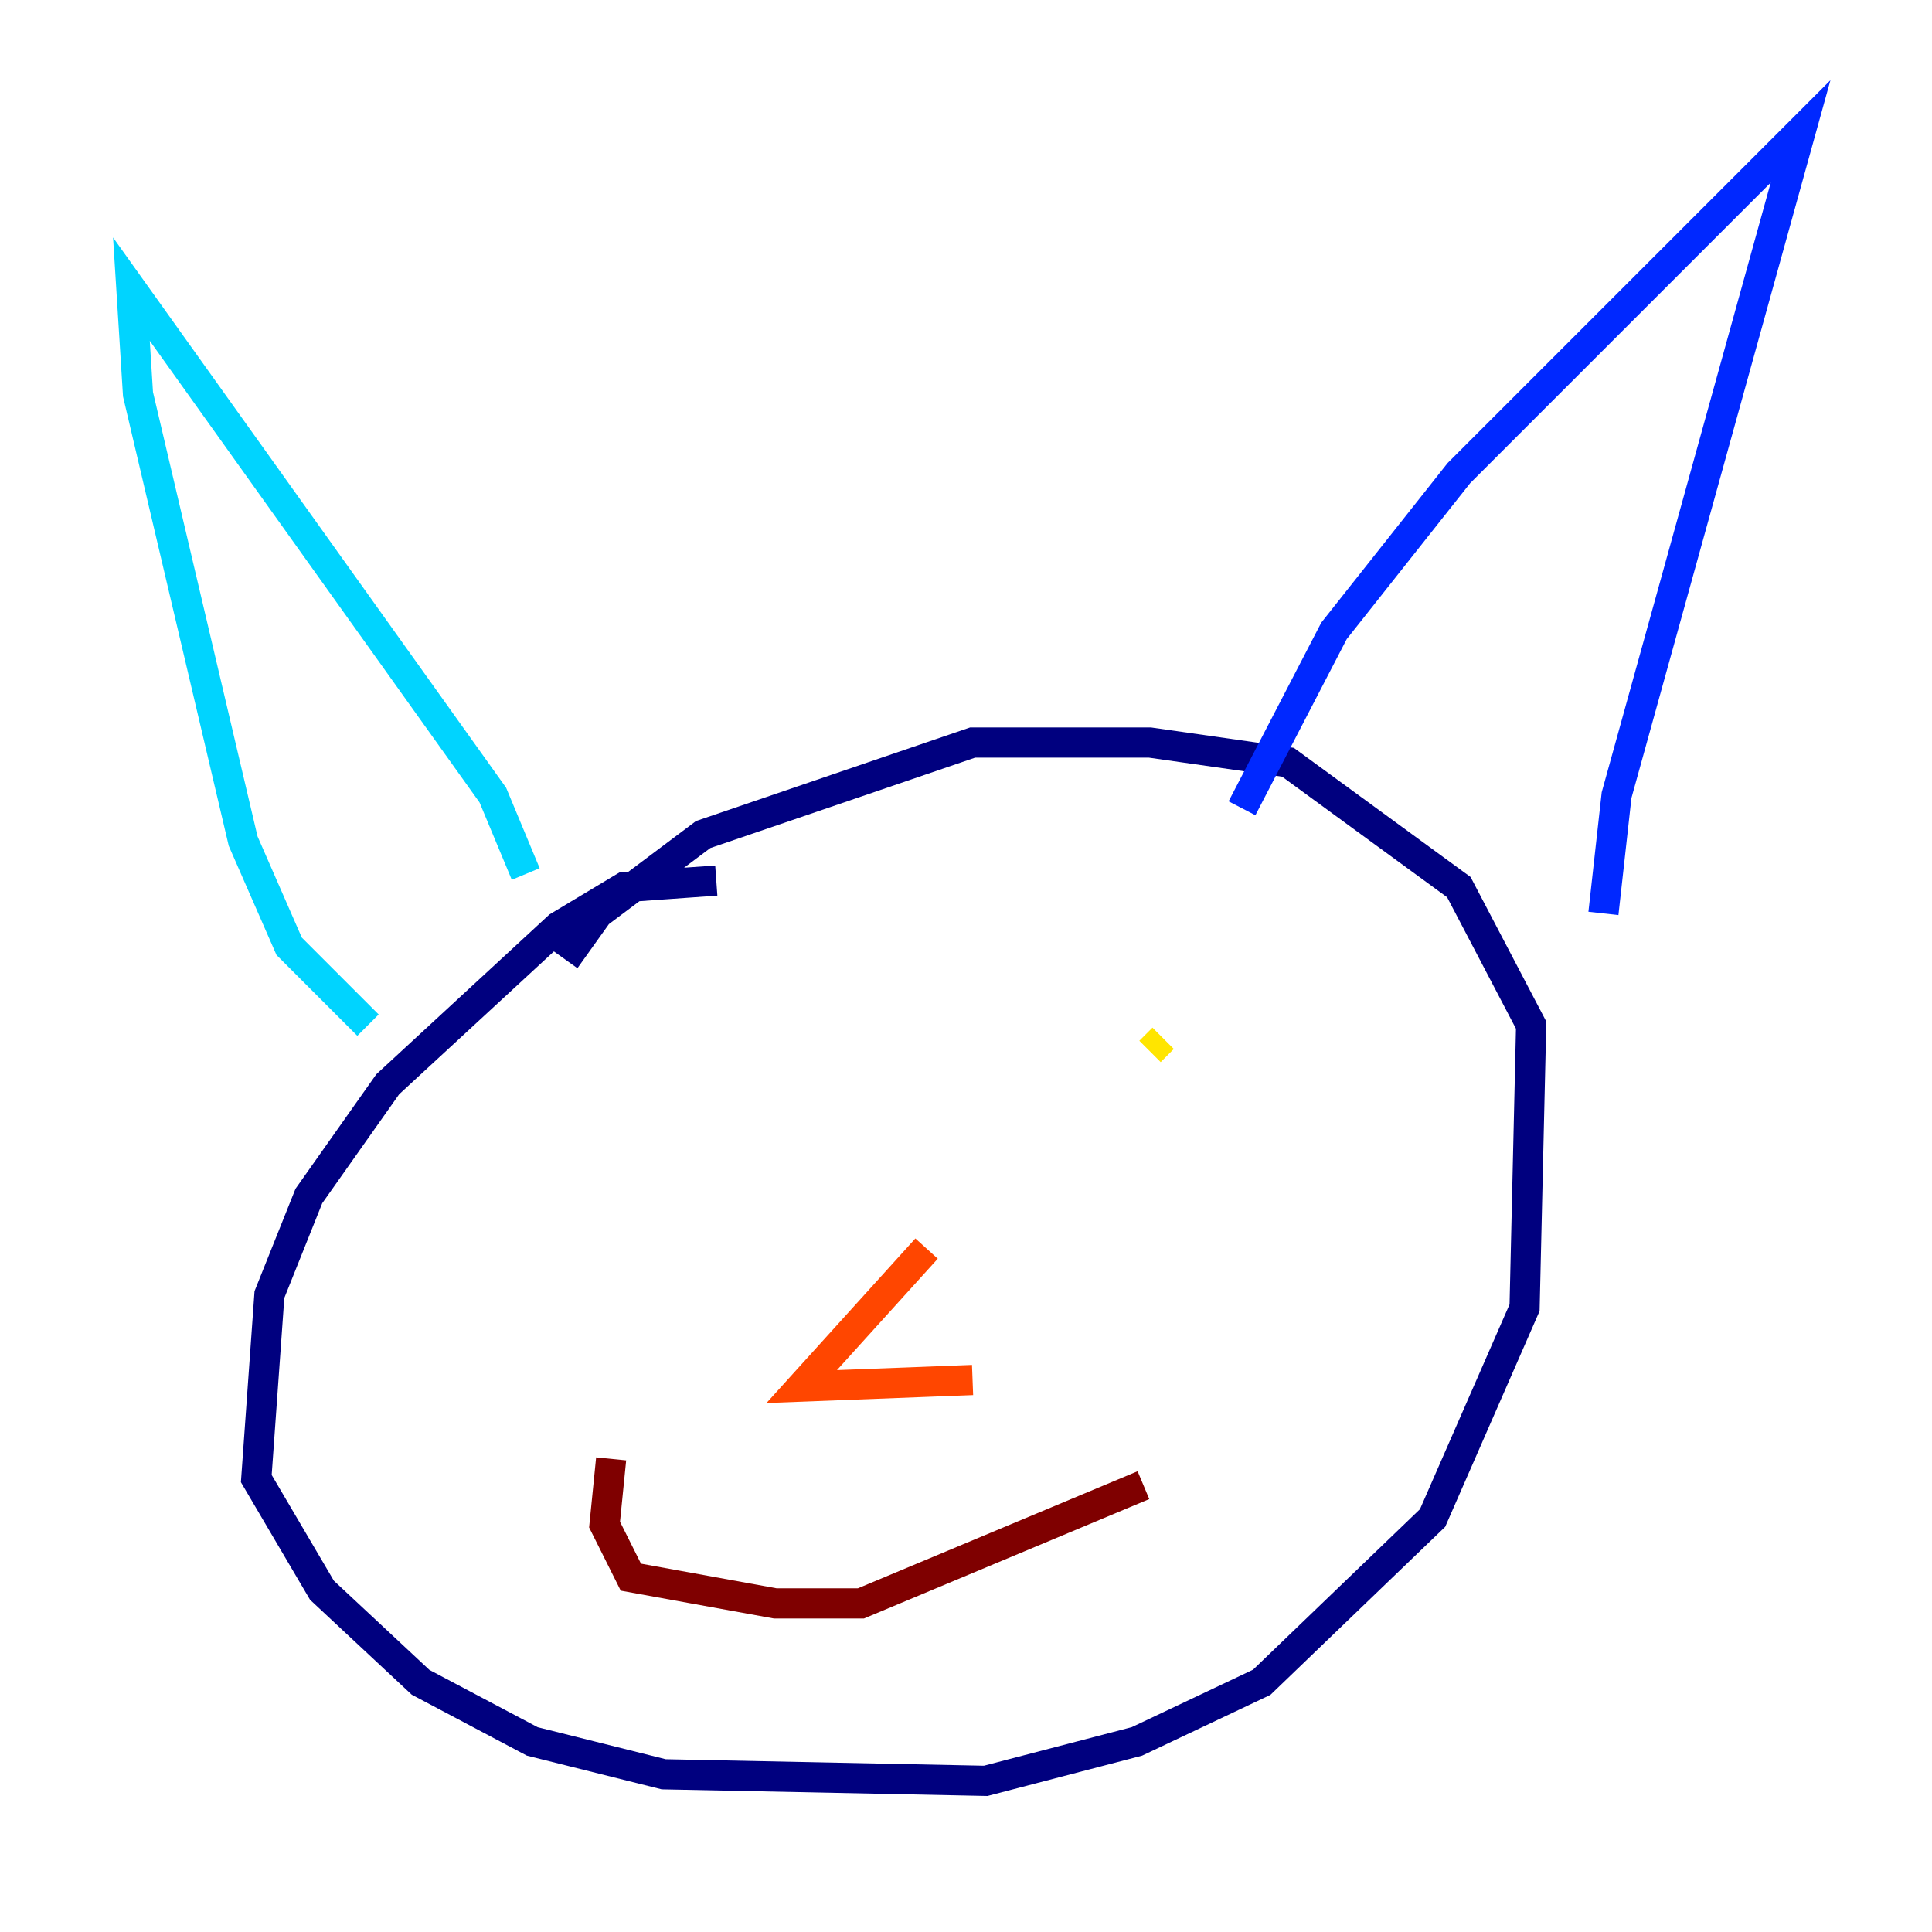 <?xml version="1.0" encoding="utf-8" ?>
<svg baseProfile="tiny" height="128" version="1.2" viewBox="0,0,128,128" width="128" xmlns="http://www.w3.org/2000/svg" xmlns:ev="http://www.w3.org/2001/xml-events" xmlns:xlink="http://www.w3.org/1999/xlink"><defs /><polyline fill="none" points="47.456,58.34 41.361,58.776 37.007,61.388 25.687,71.837 20.463,79.238 17.85,85.769 16.98,97.959 21.333,105.361 27.864,111.456 35.265,115.374 43.973,117.551 65.306,117.986 75.32,115.374 83.592,111.456 94.912,100.571 101.007,86.639 101.442,67.918 96.653,58.776 85.333,50.503 76.191,49.197 64.435,49.197 46.585,55.292 39.619,60.517 37.442,63.565" stroke="#00007f" stroke-width="2" /><polyline fill="none" points="82.286,53.551 88.381,41.796 96.653,31.347 119.293,8.707 107.102,52.68 106.231,60.517" stroke="#0028ff" stroke-width="2" /><polyline fill="none" points="34.83,57.905 32.653,52.68 8.707,19.157 9.143,26.122 16.109,55.728 19.157,62.694 24.381,67.918" stroke="#00d4ff" stroke-width="2" /><polyline fill="none" points="46.585,77.061 46.585,77.061" stroke="#7cff79" stroke-width="2" /><polyline fill="none" points="77.061,68.789 76.191,69.66" stroke="#ffe500" stroke-width="2" /><polyline fill="none" points="61.388,82.721 53.116,91.864 64.435,91.429" stroke="#ff4600" stroke-width="2" /><polyline fill="none" points="40.49,96.653 40.054,101.007 41.796,104.49 51.374,106.231 57.034,106.231 75.755,98.395" stroke="#7f0000" stroke-width="2" /></svg>